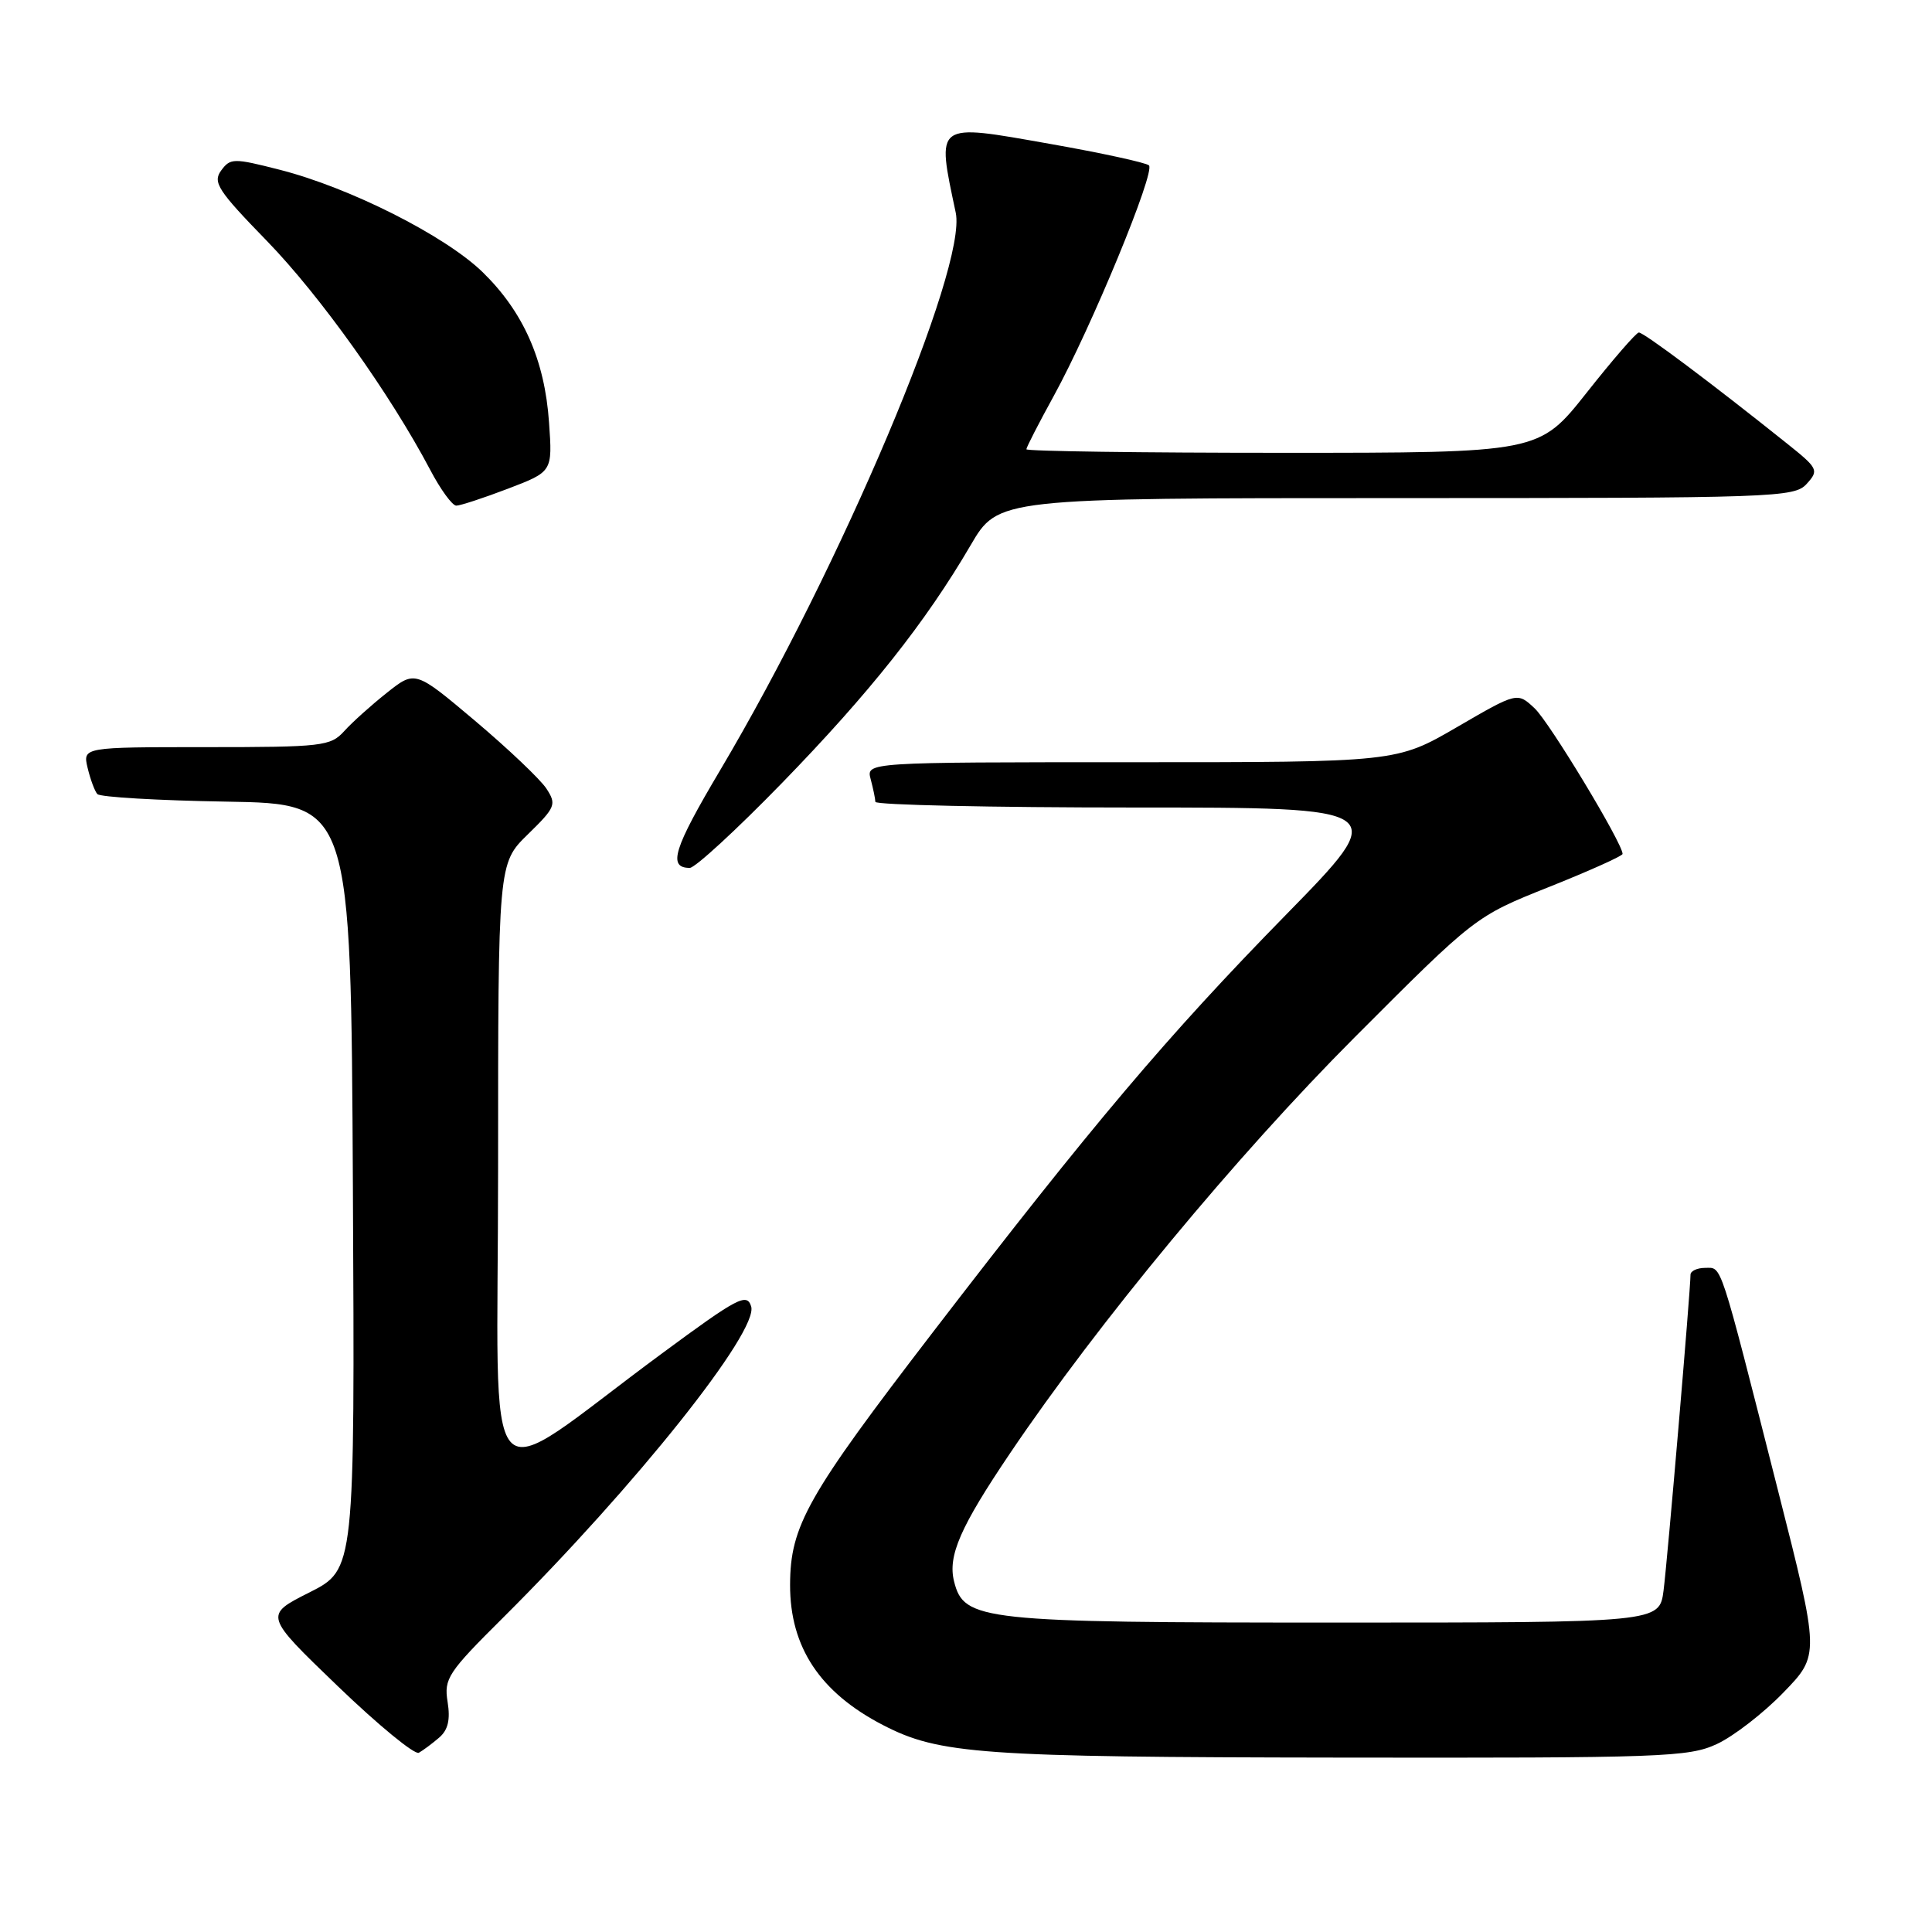 <?xml version="1.0" encoding="UTF-8" standalone="no"?>
<!DOCTYPE svg PUBLIC "-//W3C//DTD SVG 1.1//EN" "http://www.w3.org/Graphics/SVG/1.1/DTD/svg11.dtd" >
<svg xmlns="http://www.w3.org/2000/svg" xmlns:xlink="http://www.w3.org/1999/xlink" version="1.1" viewBox="0 0 256 256">
 <g >
 <path fill="currentColor"
d=" M 58.17 230.26 C 59.37 229.24 59.69 227.88 59.31 225.51 C 58.81 222.43 59.34 221.62 66.66 214.35 C 84.23 196.87 100.57 176.36 99.53 173.10 C 98.96 171.29 97.75 171.93 87.70 179.35 C 63.16 197.44 66.00 200.65 66.00 154.79 C 66.00 114.41 66.00 114.41 69.93 110.57 C 73.62 106.97 73.77 106.59 72.40 104.49 C 71.60 103.27 67.36 99.24 62.98 95.54 C 55.01 88.82 55.01 88.82 51.26 91.80 C 49.19 93.44 46.64 95.73 45.60 96.89 C 43.80 98.87 42.71 99.00 27.33 99.00 C 10.96 99.00 10.96 99.00 11.61 101.75 C 11.97 103.26 12.55 104.83 12.90 105.22 C 13.26 105.62 20.96 106.07 30.02 106.22 C 46.50 106.50 46.50 106.50 46.76 157.23 C 47.02 207.96 47.02 207.96 41.01 211.00 C 34.99 214.03 34.99 214.03 44.75 223.42 C 50.11 228.58 54.95 232.55 55.50 232.25 C 56.05 231.94 57.25 231.05 58.17 230.26 Z  M 227.50 231.09 C 229.70 230.07 233.67 227.00 236.31 224.27 C 241.13 219.30 241.13 219.30 235.57 197.40 C 227.73 166.56 228.20 168.00 225.95 168.00 C 224.88 168.00 224.00 168.41 224.00 168.91 C 224.00 170.95 220.94 206.82 220.43 210.75 C 219.88 215.00 219.88 215.00 176.91 215.00 C 129.94 215.00 127.73 214.76 126.42 209.55 C 125.57 206.16 127.23 202.35 133.84 192.56 C 145.48 175.31 163.84 153.15 179.49 137.46 C 195.50 121.42 195.50 121.42 205.25 117.53 C 210.61 115.39 215.00 113.42 215.00 113.15 C 215.00 111.74 205.32 95.71 203.35 93.86 C 201.05 91.70 201.05 91.70 193.05 96.35 C 185.05 101.00 185.05 101.00 149.91 101.00 C 114.77 101.00 114.77 101.00 115.37 103.25 C 115.70 104.49 115.98 105.84 115.99 106.25 C 115.99 106.66 131.37 107.00 150.15 107.00 C 184.31 107.00 184.31 107.00 170.36 121.25 C 154.65 137.30 144.75 149.01 123.63 176.50 C 106.94 198.23 104.71 202.17 104.69 210.00 C 104.67 218.25 108.65 224.26 117.00 228.58 C 124.45 232.44 129.95 232.83 177.50 232.89 C 220.35 232.95 223.77 232.83 227.50 231.09 Z  M 103.62 103.75 C 115.21 91.83 122.63 82.48 128.61 72.25 C 132.26 66.00 132.26 66.00 184.98 66.00 C 235.38 66.00 237.76 65.92 239.40 64.11 C 241.03 62.31 240.92 62.07 236.80 58.78 C 226.80 50.78 217.75 44.00 217.15 44.06 C 216.79 44.09 213.67 47.69 210.22 52.06 C 203.93 60.00 203.93 60.00 169.97 60.00 C 151.28 60.00 136.00 59.79 136.00 59.53 C 136.00 59.28 137.63 56.10 139.62 52.48 C 144.60 43.42 153.14 22.73 152.24 21.91 C 151.83 21.55 145.92 20.26 139.10 19.06 C 123.76 16.35 124.09 16.11 126.64 28.18 C 128.18 35.45 111.41 75.11 95.44 102.03 C 89.24 112.47 88.45 115.00 91.40 115.00 C 92.10 115.00 97.60 109.94 103.62 103.75 Z  M 67.32 64.75 C 73.21 62.50 73.21 62.50 72.75 55.98 C 72.18 47.70 69.34 41.30 63.92 36.03 C 58.95 31.22 46.33 24.85 37.05 22.49 C 30.94 20.93 30.52 20.94 29.30 22.60 C 28.16 24.16 28.88 25.26 35.37 31.93 C 42.42 39.19 51.71 52.22 57.00 62.25 C 58.37 64.86 59.93 67.00 60.46 67.00 C 60.99 67.00 64.07 65.99 67.32 64.75 Z "/>
</g>
</svg>